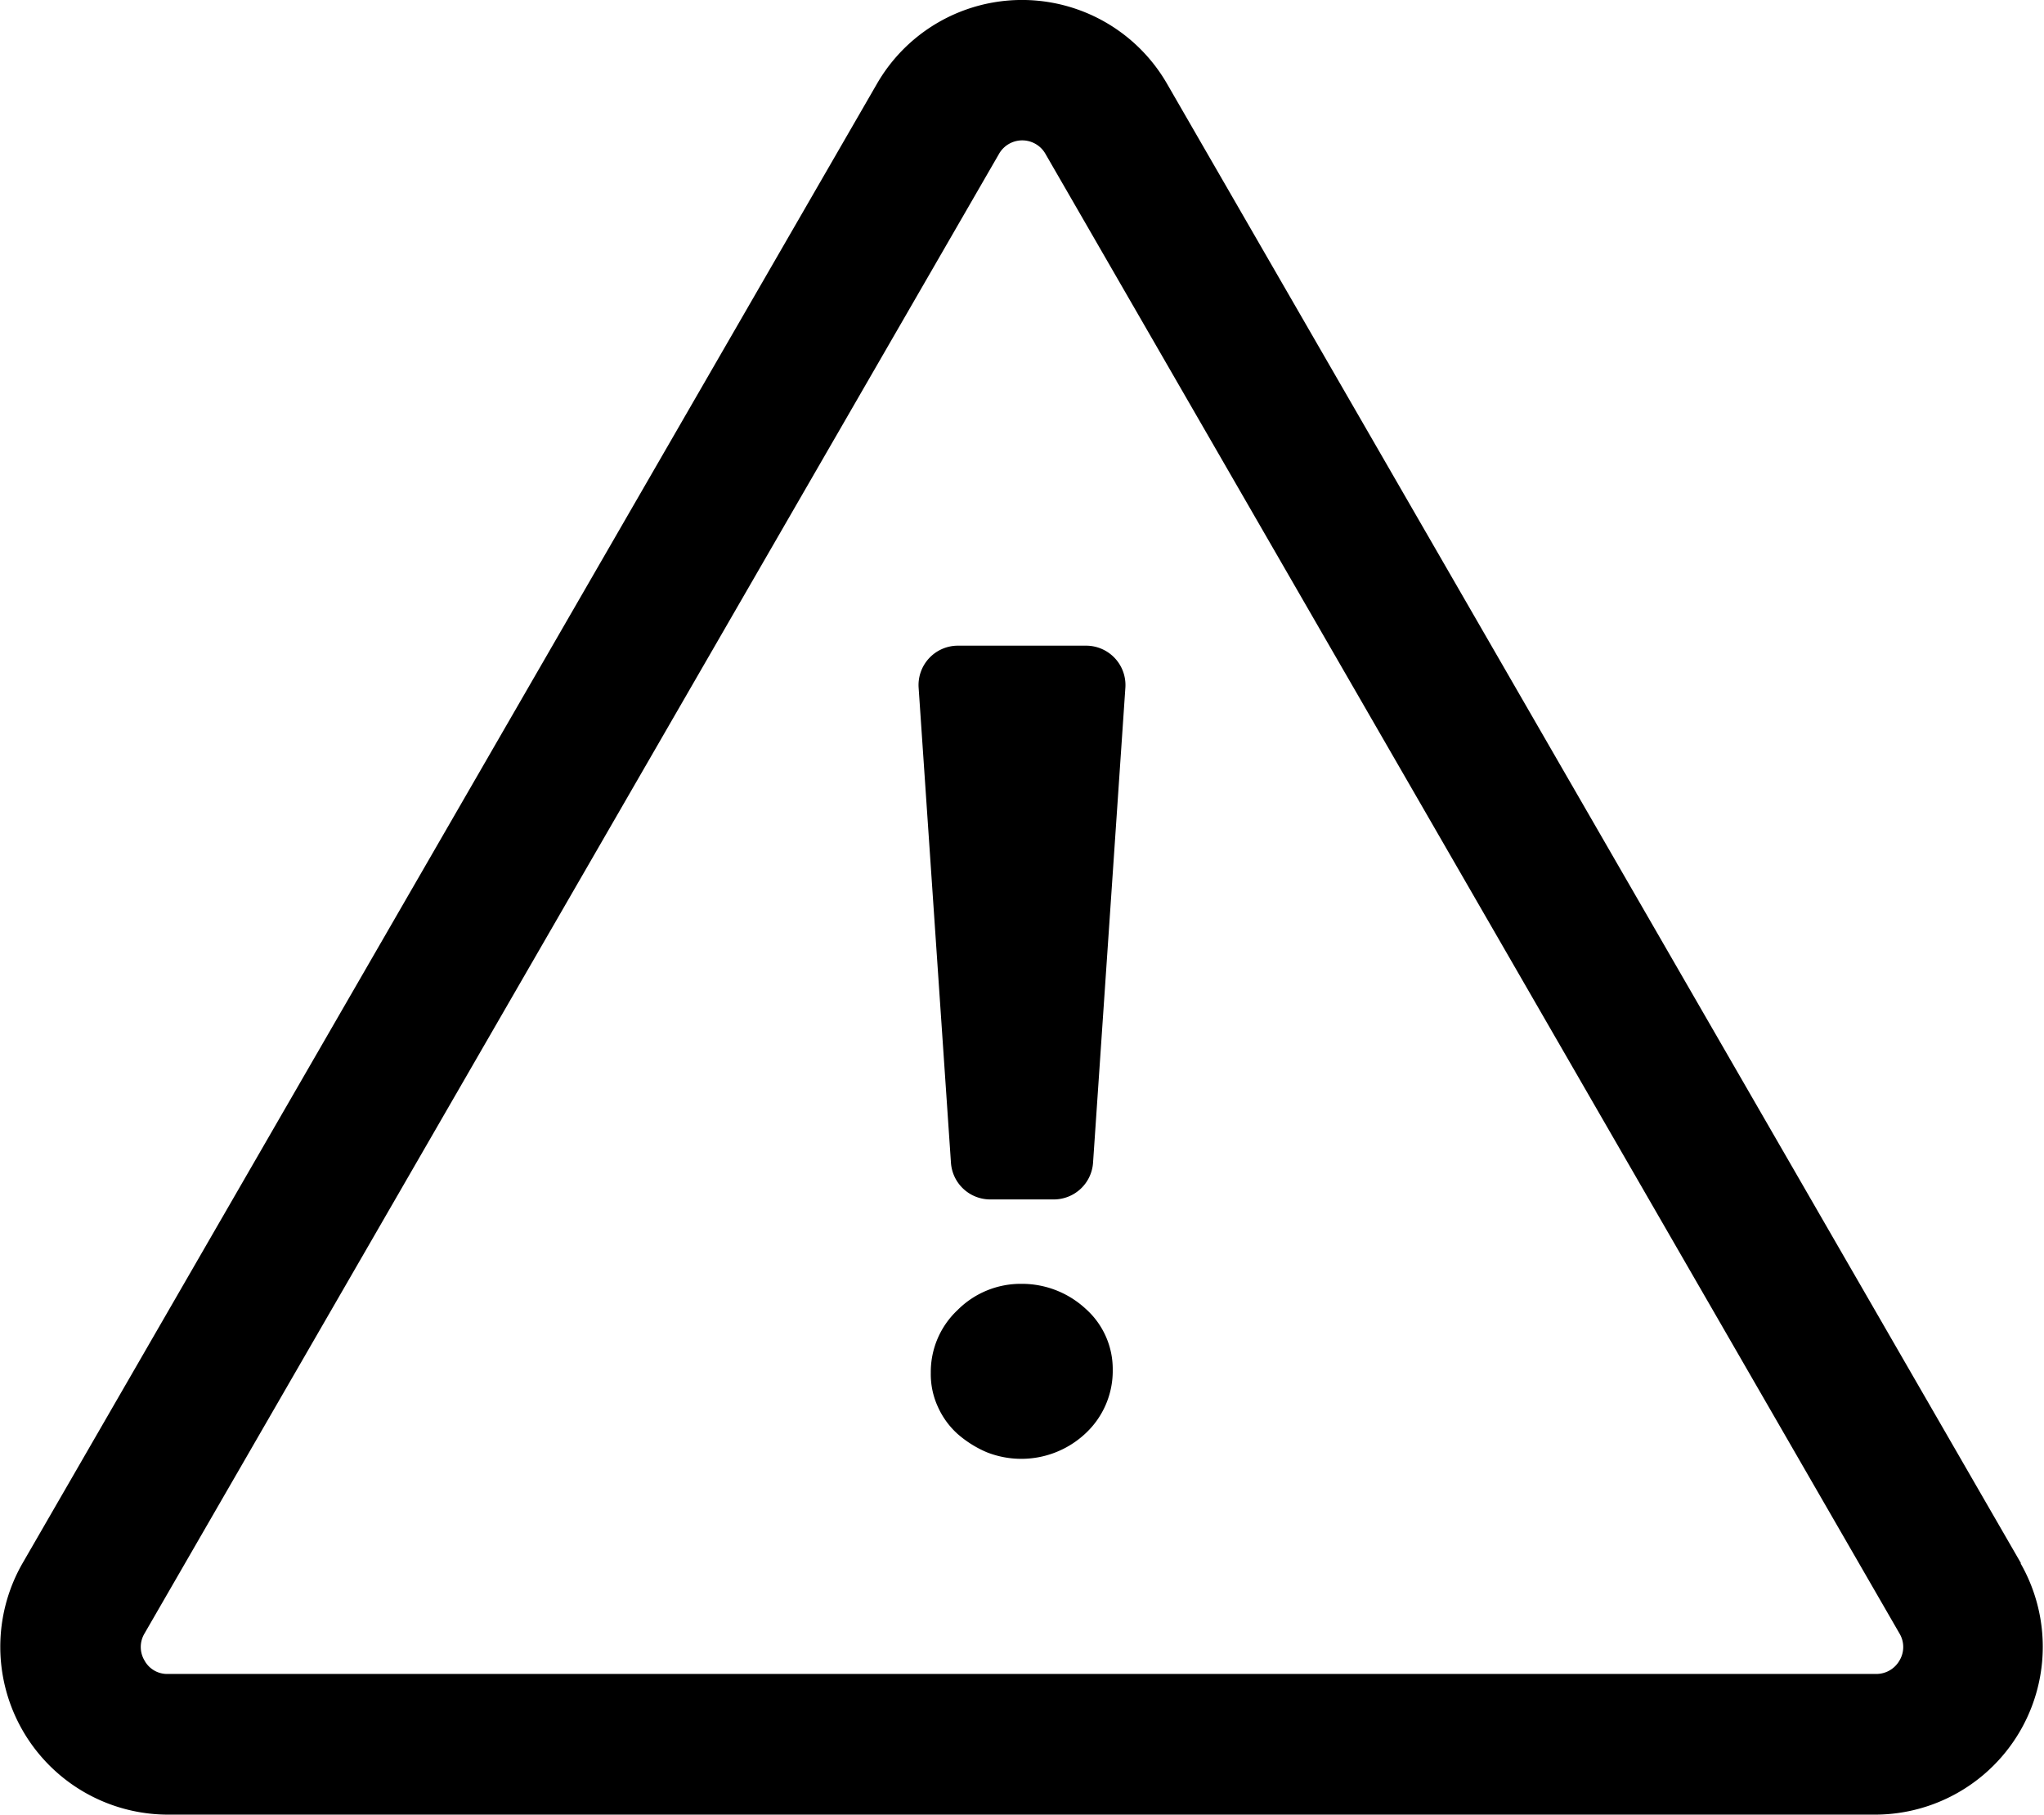 <svg xmlns="http://www.w3.org/2000/svg" viewBox="0 0 43.59 38.7"><g id="Layer_2" data-name="Layer 2"><g id="Layer_1-2" data-name="Layer 1"><path d="M43.1,33.34,24.89,1.79a3.57,3.57,0,0,0-6.19,0L.48,33.34a3.58,3.58,0,0,0,3.1,5.36H40a3.58,3.58,0,0,0,3.09-5.36Zm-2.59,2.07a.57.57,0,0,1-.5.29H3.58a.55.55,0,0,1-.5-.29.56.56,0,0,1,0-.57L21.3,3.29a.57.57,0,0,1,1,0h0L40.51,34.84A.56.56,0,0,1,40.51,35.41Z"/><path d="M21.79,27.38a1.9,1.9,0,0,0-1.37.56,1.81,1.81,0,0,0-.57,1.34A1.66,1.66,0,0,0,20,30a1.73,1.73,0,0,0,.42.58,2.32,2.32,0,0,0,.62.39,2,2,0,0,0,2.12-.41,1.82,1.82,0,0,0,.57-1.34,1.72,1.72,0,0,0-.58-1.31A2,2,0,0,0,21.79,27.38Z"/><path d="M23.16,13.77H20.43a.84.84,0,0,0-.84.89l.69,10.14a.84.84,0,0,0,.84.78h1.35a.84.84,0,0,0,.84-.78L24,14.66A.84.84,0,0,0,23.16,13.77Z"/></g></g></svg>